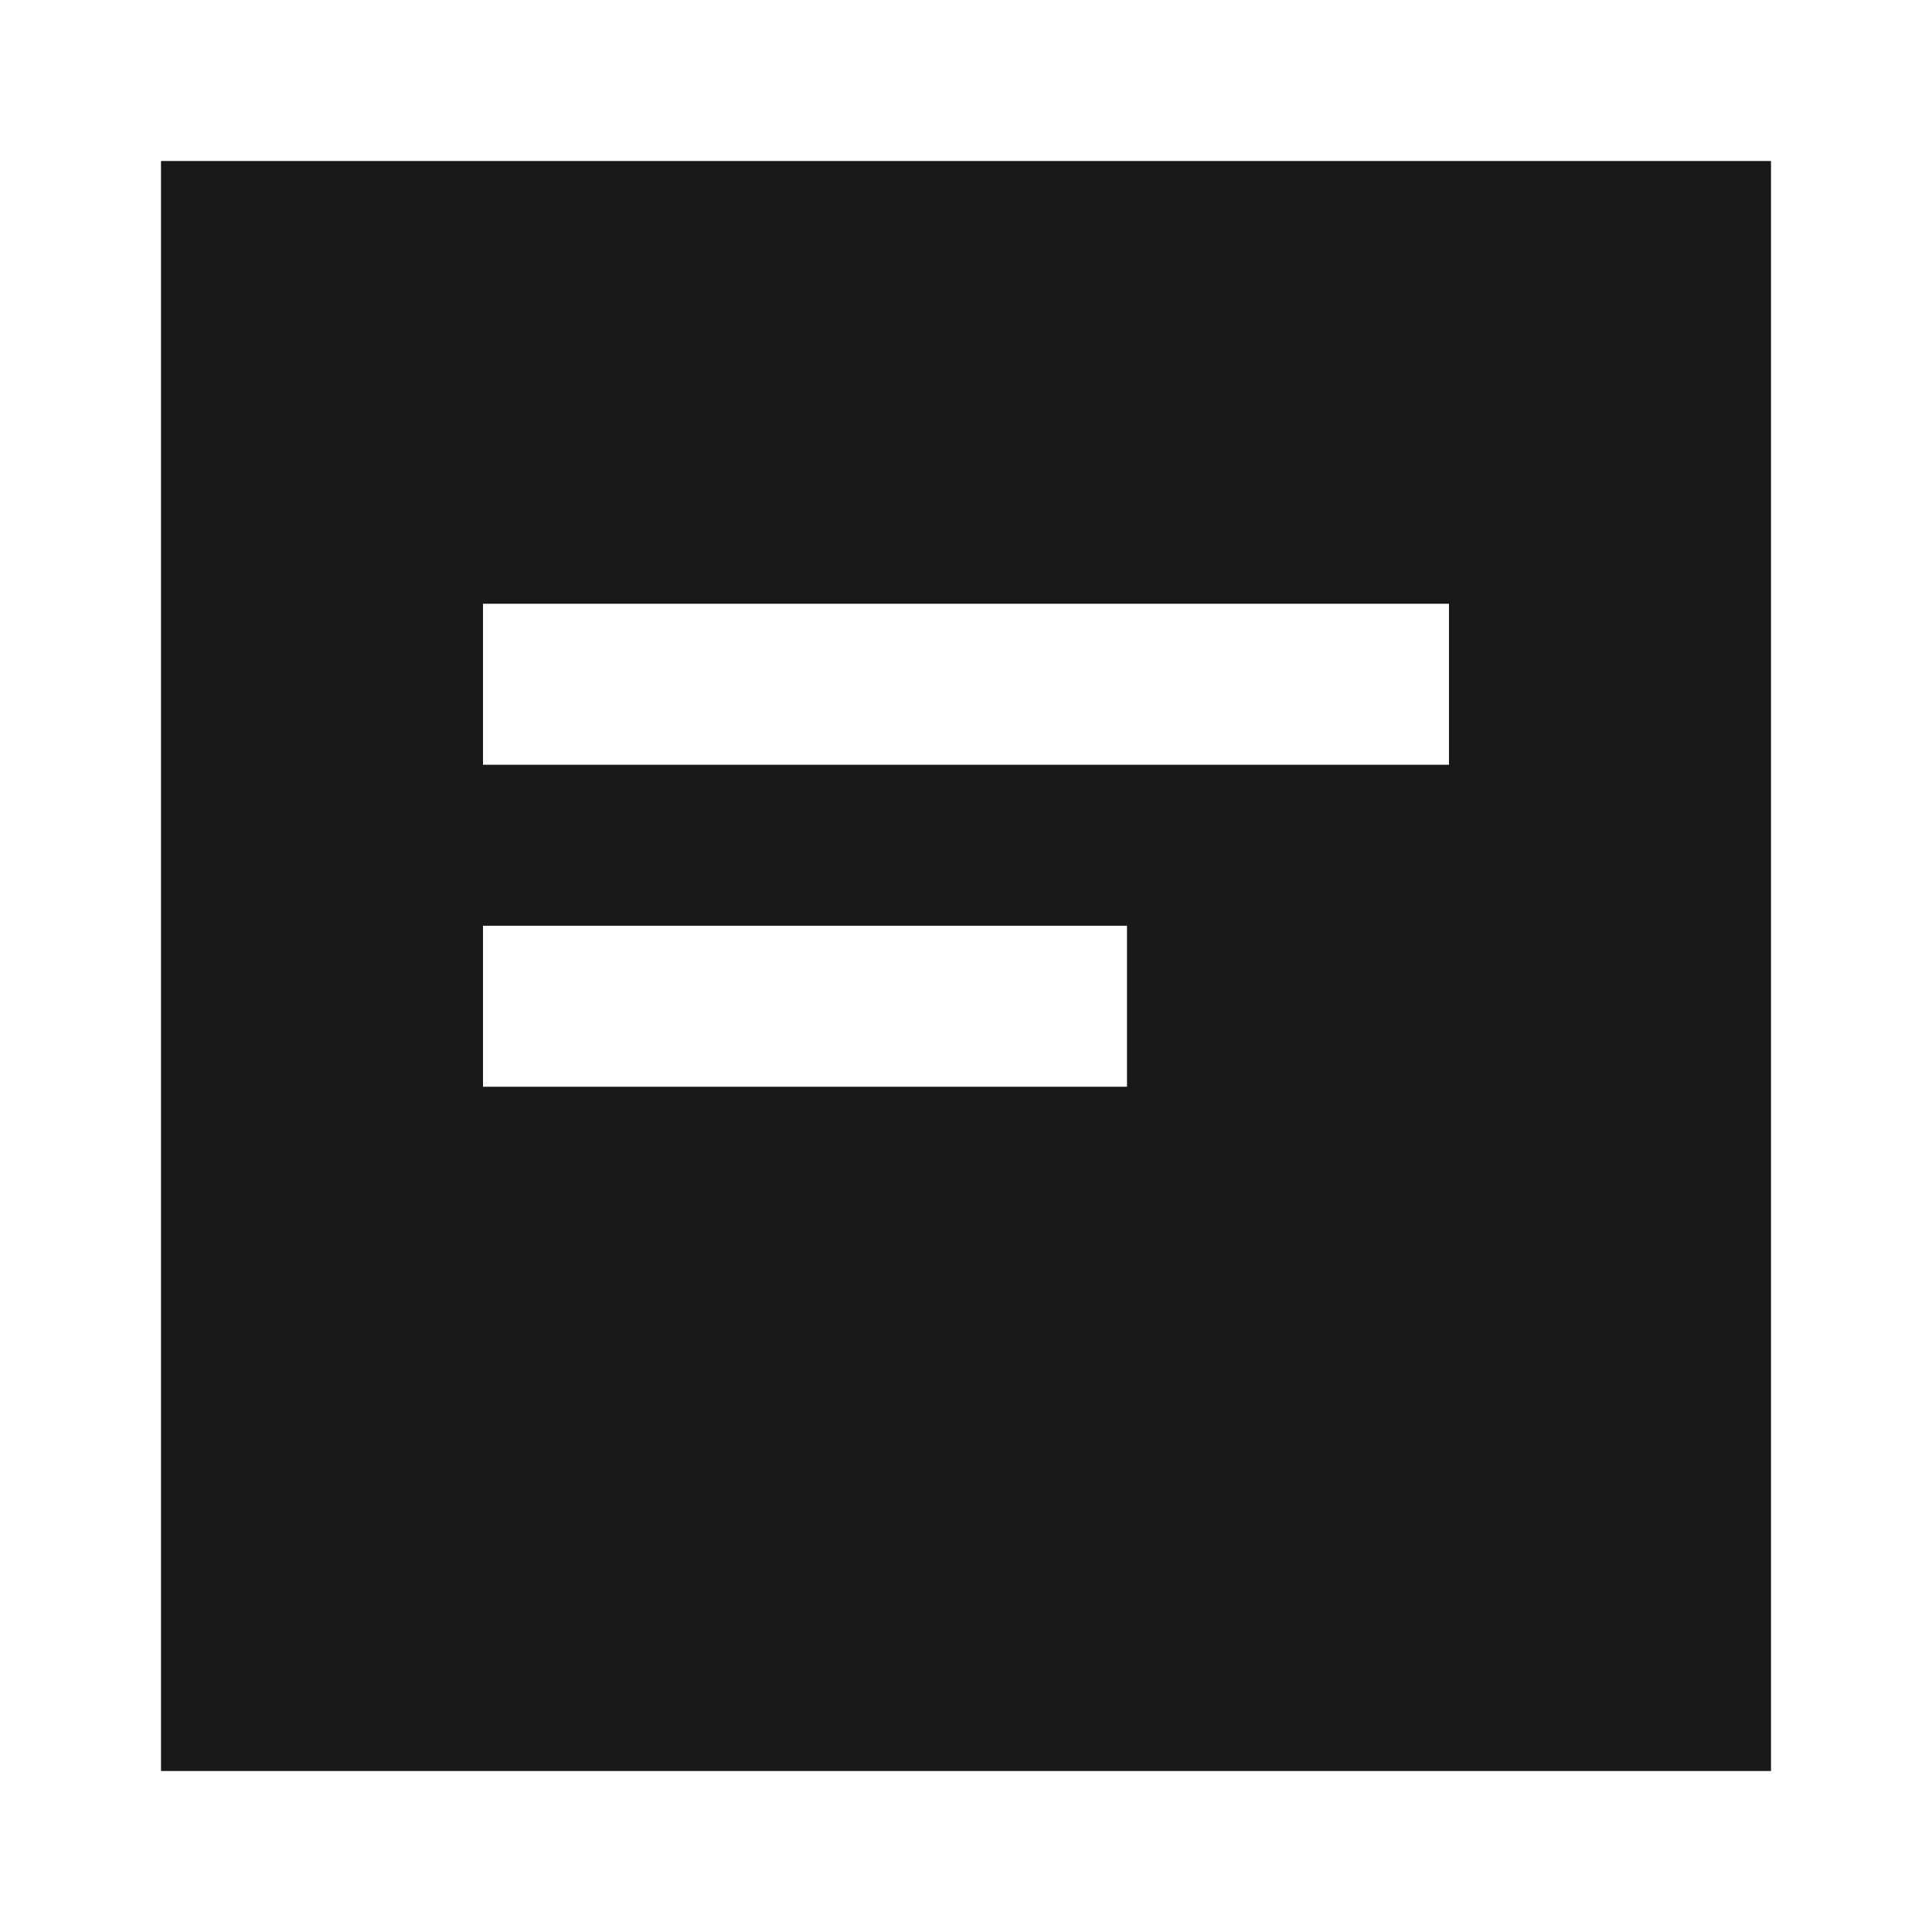 <svg width="24" height="24" viewBox="0 0 24 24" fill="none" xmlns="http://www.w3.org/2000/svg">
<path d="M22 2V22L2 22V2H22ZM18 7.5L6 7.5V9.5L18 9.5V7.5ZM14 11.5L6 11.5V13.5L14 13.5V11.5Z" fill="black" fill-opacity="0.9" style="fill:black;fill-opacity:0.9;"/>
</svg>
